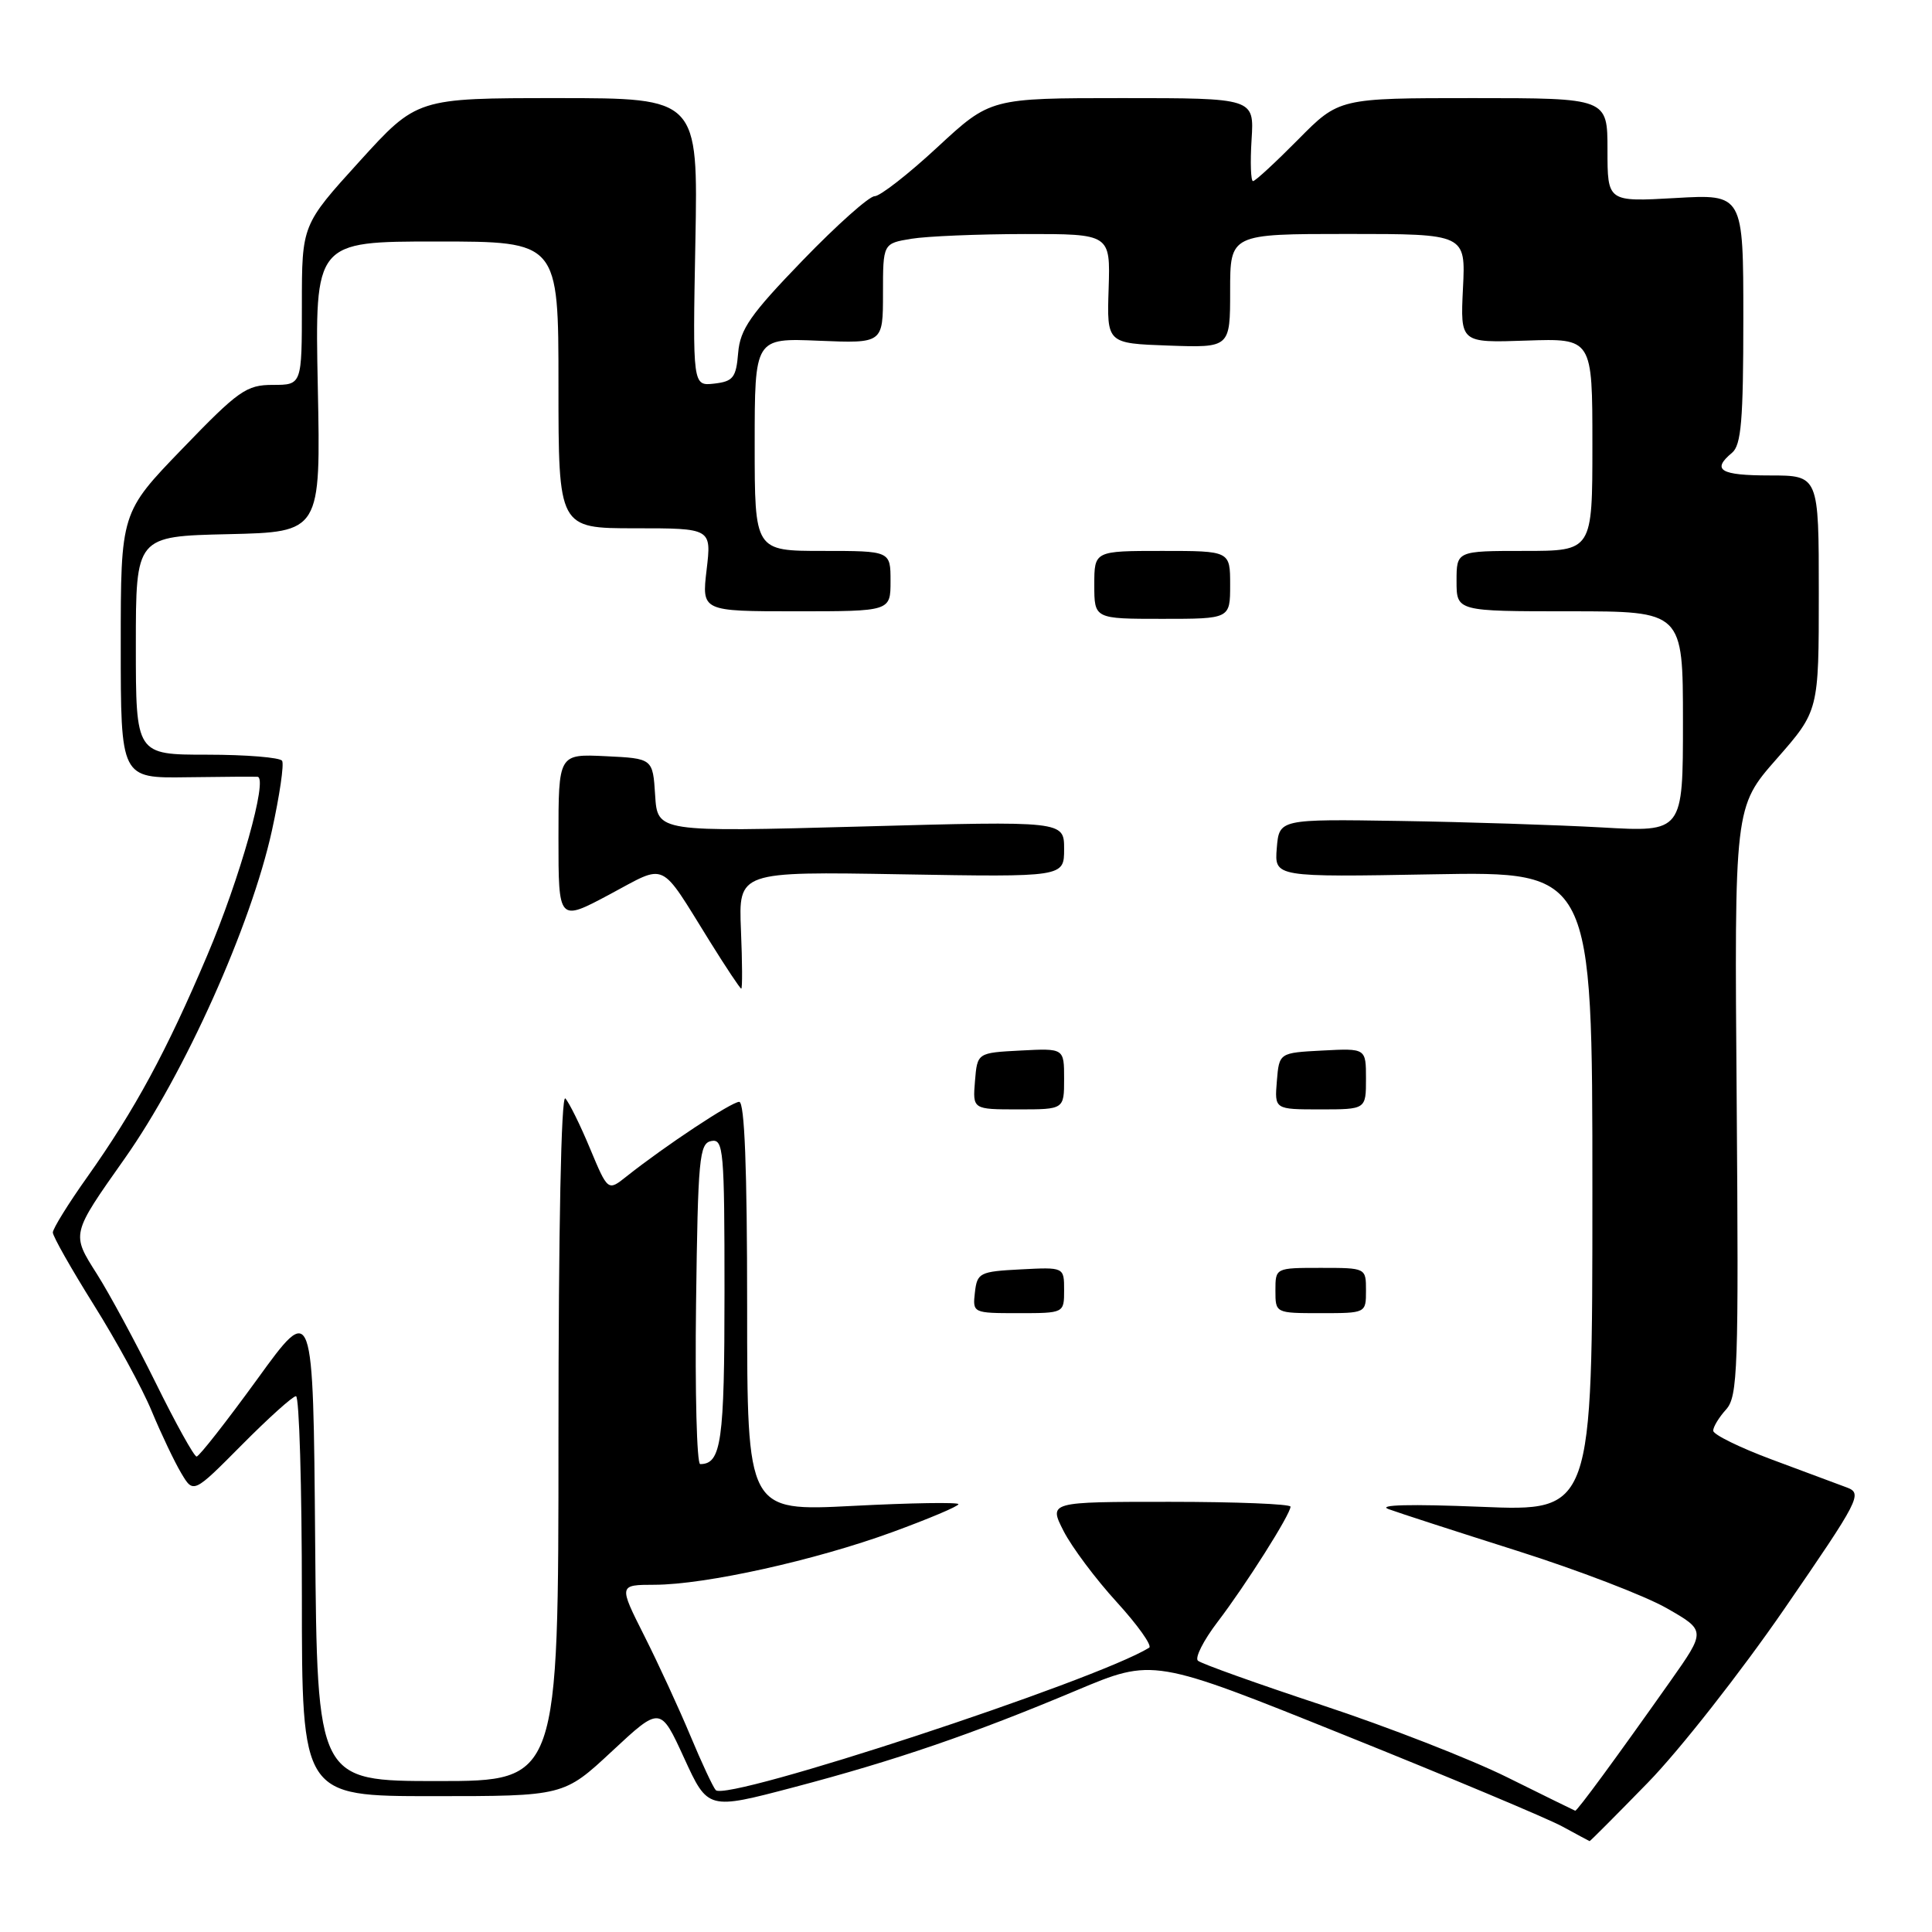 <?xml version="1.0" encoding="UTF-8" standalone="no"?>
<!DOCTYPE svg PUBLIC "-//W3C//DTD SVG 1.1//EN" "http://www.w3.org/Graphics/SVG/1.1/DTD/svg11.dtd" >
<svg xmlns="http://www.w3.org/2000/svg" xmlns:xlink="http://www.w3.org/1999/xlink" version="1.1" viewBox="0 0 256 256">
 <g >
 <path fill="currentColor"
d=" M 218.35 236.21 C 222.53 231.93 230.67 221.56 236.44 213.18 C 246.42 198.67 246.83 197.89 244.72 197.10 C 243.50 196.64 239.02 194.97 234.76 193.39 C 230.50 191.80 227.02 190.09 227.01 189.58 C 227.00 189.07 227.77 187.81 228.71 186.77 C 230.27 185.04 230.39 181.52 230.12 145.91 C 229.81 106.93 229.81 106.93 235.41 100.56 C 241.00 94.19 241.00 94.19 241.00 78.60 C 241.00 63.00 241.00 63.00 234.50 63.00 C 227.95 63.00 226.75 62.28 229.50 60.00 C 230.72 58.99 231.00 55.70 231.00 42.24 C 231.00 25.72 231.00 25.72 222.00 26.24 C 213.00 26.75 213.00 26.75 213.00 19.87 C 213.00 13.00 213.00 13.00 195.22 13.00 C 177.43 13.00 177.43 13.00 172.00 18.50 C 169.01 21.52 166.33 24.00 166.03 24.00 C 165.74 24.00 165.65 21.53 165.84 18.50 C 166.19 13.00 166.19 13.00 148.71 13.00 C 131.24 13.00 131.24 13.00 124.22 19.50 C 120.36 23.08 116.61 26.00 115.89 26.00 C 115.17 26.00 110.87 29.83 106.35 34.51 C 99.43 41.67 98.07 43.62 97.81 46.76 C 97.54 50.04 97.15 50.54 94.64 50.83 C 91.78 51.15 91.78 51.15 92.14 32.08 C 92.50 13.00 92.50 13.00 73.87 13.00 C 55.25 13.00 55.25 13.00 47.62 21.40 C 40.00 29.79 40.00 29.79 40.00 40.40 C 40.00 51.00 40.00 51.00 36.16 51.00 C 32.65 51.00 31.61 51.73 24.16 59.46 C 16.00 67.91 16.00 67.91 16.00 85.52 C 16.00 103.12 16.00 103.12 24.75 102.99 C 29.56 102.92 33.78 102.90 34.13 102.93 C 35.54 103.08 31.80 116.39 27.46 126.59 C 22.06 139.33 17.89 147.02 11.57 155.95 C 9.05 159.49 7.00 162.81 7.00 163.31 C 7.00 163.82 9.44 168.12 12.41 172.87 C 15.39 177.62 18.86 183.97 20.11 187.00 C 21.37 190.03 23.13 193.72 24.02 195.21 C 25.63 197.92 25.63 197.92 32.04 191.46 C 35.56 187.91 38.79 185.00 39.22 185.00 C 39.65 185.00 40.00 196.93 40.00 211.50 C 40.00 238.00 40.00 238.00 57.35 238.00 C 74.70 238.00 74.70 238.00 81.10 232.04 C 87.50 226.08 87.50 226.08 90.65 232.95 C 93.80 239.82 93.80 239.82 105.15 236.83 C 118.67 233.27 128.91 229.76 142.65 223.98 C 152.81 219.71 152.81 219.71 178.15 229.91 C 192.09 235.51 205.07 240.96 207.00 242.01 C 208.93 243.06 210.56 243.94 210.63 243.96 C 210.70 243.98 214.17 240.50 218.35 236.21 Z  M 199.71 235.50 C 194.88 233.10 183.85 228.80 175.21 225.95 C 166.57 223.09 159.15 220.44 158.73 220.05 C 158.30 219.67 159.47 217.36 161.33 214.92 C 165.05 210.05 171.00 200.65 171.00 199.64 C 171.00 199.29 163.79 199.00 154.98 199.00 C 138.96 199.00 138.96 199.00 140.93 202.87 C 142.02 205.00 145.19 209.24 147.98 212.29 C 150.77 215.35 152.70 218.07 152.27 218.33 C 145.20 222.70 96.32 238.76 94.84 237.20 C 94.48 236.81 92.97 233.57 91.48 230.00 C 89.99 226.43 87.24 220.46 85.37 216.75 C 81.97 210.00 81.97 210.00 86.74 209.99 C 93.48 209.97 107.99 206.76 118.25 203.01 C 123.06 201.25 127.00 199.59 127.00 199.31 C 127.00 199.04 120.70 199.14 113.00 199.54 C 99.00 200.26 99.00 200.26 99.00 173.13 C 99.00 154.77 98.66 146.00 97.95 146.00 C 96.93 146.00 88.14 151.82 83.02 155.88 C 80.55 157.85 80.55 157.85 78.18 152.18 C 76.88 149.05 75.40 146.07 74.91 145.55 C 74.36 144.98 74.00 162.96 74.00 190.30 C 74.00 236.00 74.00 236.00 58.01 236.00 C 42.03 236.00 42.03 236.00 41.76 204.26 C 41.50 172.51 41.50 172.51 34.08 182.76 C 29.99 188.39 26.38 193.00 26.05 193.00 C 25.72 193.00 23.28 188.61 20.64 183.25 C 17.99 177.89 14.48 171.39 12.84 168.81 C 9.44 163.45 9.40 163.61 16.53 153.50 C 24.47 142.24 33.25 122.69 36.03 110.06 C 37.05 105.42 37.66 101.26 37.38 100.81 C 37.11 100.37 32.63 100.00 27.44 100.00 C 18.00 100.00 18.00 100.00 18.00 85.53 C 18.00 71.06 18.00 71.06 30.25 70.78 C 42.50 70.50 42.50 70.50 42.11 51.25 C 41.72 32.00 41.72 32.00 57.86 32.00 C 74.00 32.00 74.00 32.00 74.00 51.00 C 74.00 70.00 74.00 70.00 84.14 70.00 C 94.28 70.00 94.28 70.00 93.63 75.50 C 92.98 81.00 92.98 81.00 105.49 81.00 C 118.00 81.00 118.00 81.00 118.00 77.00 C 118.00 73.00 118.00 73.00 109.00 73.00 C 100.00 73.00 100.00 73.00 100.00 58.90 C 100.00 44.79 100.00 44.79 108.50 45.15 C 117.00 45.50 117.00 45.50 117.00 38.88 C 117.00 32.26 117.00 32.26 120.75 31.64 C 122.81 31.30 129.59 31.02 135.82 31.01 C 147.13 31.00 147.13 31.00 146.90 38.25 C 146.66 45.50 146.66 45.50 154.83 45.79 C 163.00 46.08 163.00 46.08 163.00 38.54 C 163.00 31.00 163.00 31.00 178.60 31.00 C 194.21 31.00 194.21 31.00 193.85 38.21 C 193.50 45.43 193.50 45.43 202.25 45.13 C 211.00 44.83 211.00 44.83 211.00 58.92 C 211.00 73.00 211.00 73.00 202.00 73.00 C 193.00 73.00 193.00 73.00 193.00 77.00 C 193.00 81.00 193.00 81.00 208.00 81.00 C 223.00 81.00 223.00 81.00 223.00 95.63 C 223.00 110.26 223.00 110.26 212.25 109.64 C 206.34 109.31 194.30 108.92 185.50 108.78 C 169.50 108.53 169.50 108.53 169.18 112.38 C 168.87 116.23 168.87 116.23 189.93 115.85 C 211.00 115.47 211.00 115.47 211.00 157.87 C 211.00 200.27 211.00 200.27 196.25 199.66 C 186.89 199.28 182.41 199.39 184.00 199.97 C 185.38 200.48 193.05 202.96 201.06 205.50 C 209.07 208.04 217.97 211.45 220.84 213.09 C 226.05 216.07 226.05 216.07 221.32 222.78 C 214.11 232.99 208.96 240.01 208.72 239.93 C 208.60 239.89 204.55 237.90 199.71 235.50 Z  M 141.00 170.95 C 141.00 167.90 141.00 167.90 135.25 168.20 C 129.81 168.48 129.48 168.65 129.18 171.25 C 128.87 173.98 128.91 174.00 134.93 174.00 C 141.00 174.00 141.00 174.00 141.00 170.95 Z  M 181.00 171.00 C 181.00 168.00 181.00 168.00 175.00 168.00 C 169.00 168.00 169.00 168.00 169.00 171.00 C 169.00 174.00 169.00 174.00 175.00 174.00 C 181.00 174.00 181.00 174.00 181.00 171.00 Z  M 141.00 142.95 C 141.00 138.90 141.00 138.90 135.25 139.20 C 129.50 139.50 129.50 139.50 129.19 143.25 C 128.88 147.00 128.88 147.00 134.94 147.00 C 141.00 147.00 141.00 147.00 141.00 142.95 Z  M 181.00 142.95 C 181.00 138.90 181.00 138.90 175.25 139.20 C 169.50 139.50 169.50 139.50 169.19 143.25 C 168.88 147.00 168.88 147.00 174.94 147.00 C 181.00 147.00 181.00 147.00 181.00 142.95 Z  M 98.18 123.24 C 97.86 115.48 97.86 115.48 119.43 115.85 C 141.00 116.22 141.00 116.22 141.00 112.50 C 141.00 108.78 141.00 108.78 114.06 109.52 C 87.12 110.25 87.12 110.25 86.81 105.38 C 86.50 100.50 86.50 100.50 80.25 100.20 C 74.00 99.90 74.00 99.90 74.00 111.02 C 74.00 122.13 74.00 122.13 80.75 118.53 C 88.47 114.41 87.28 113.85 94.06 124.75 C 96.20 128.19 98.07 131.00 98.22 131.00 C 98.38 131.00 98.36 127.51 98.18 123.24 Z  M 163.00 77.50 C 163.00 73.00 163.00 73.00 154.00 73.00 C 145.00 73.00 145.00 73.00 145.00 77.50 C 145.00 82.00 145.00 82.00 154.00 82.00 C 163.00 82.00 163.00 82.00 163.00 77.50 Z  M 92.23 172.76 C 92.48 153.46 92.66 151.50 94.25 151.19 C 95.87 150.88 96.00 152.36 96.00 171.23 C 96.00 191.03 95.58 194.00 92.78 194.00 C 92.33 194.00 92.08 184.44 92.23 172.76 Z "/>
</g>
</svg>